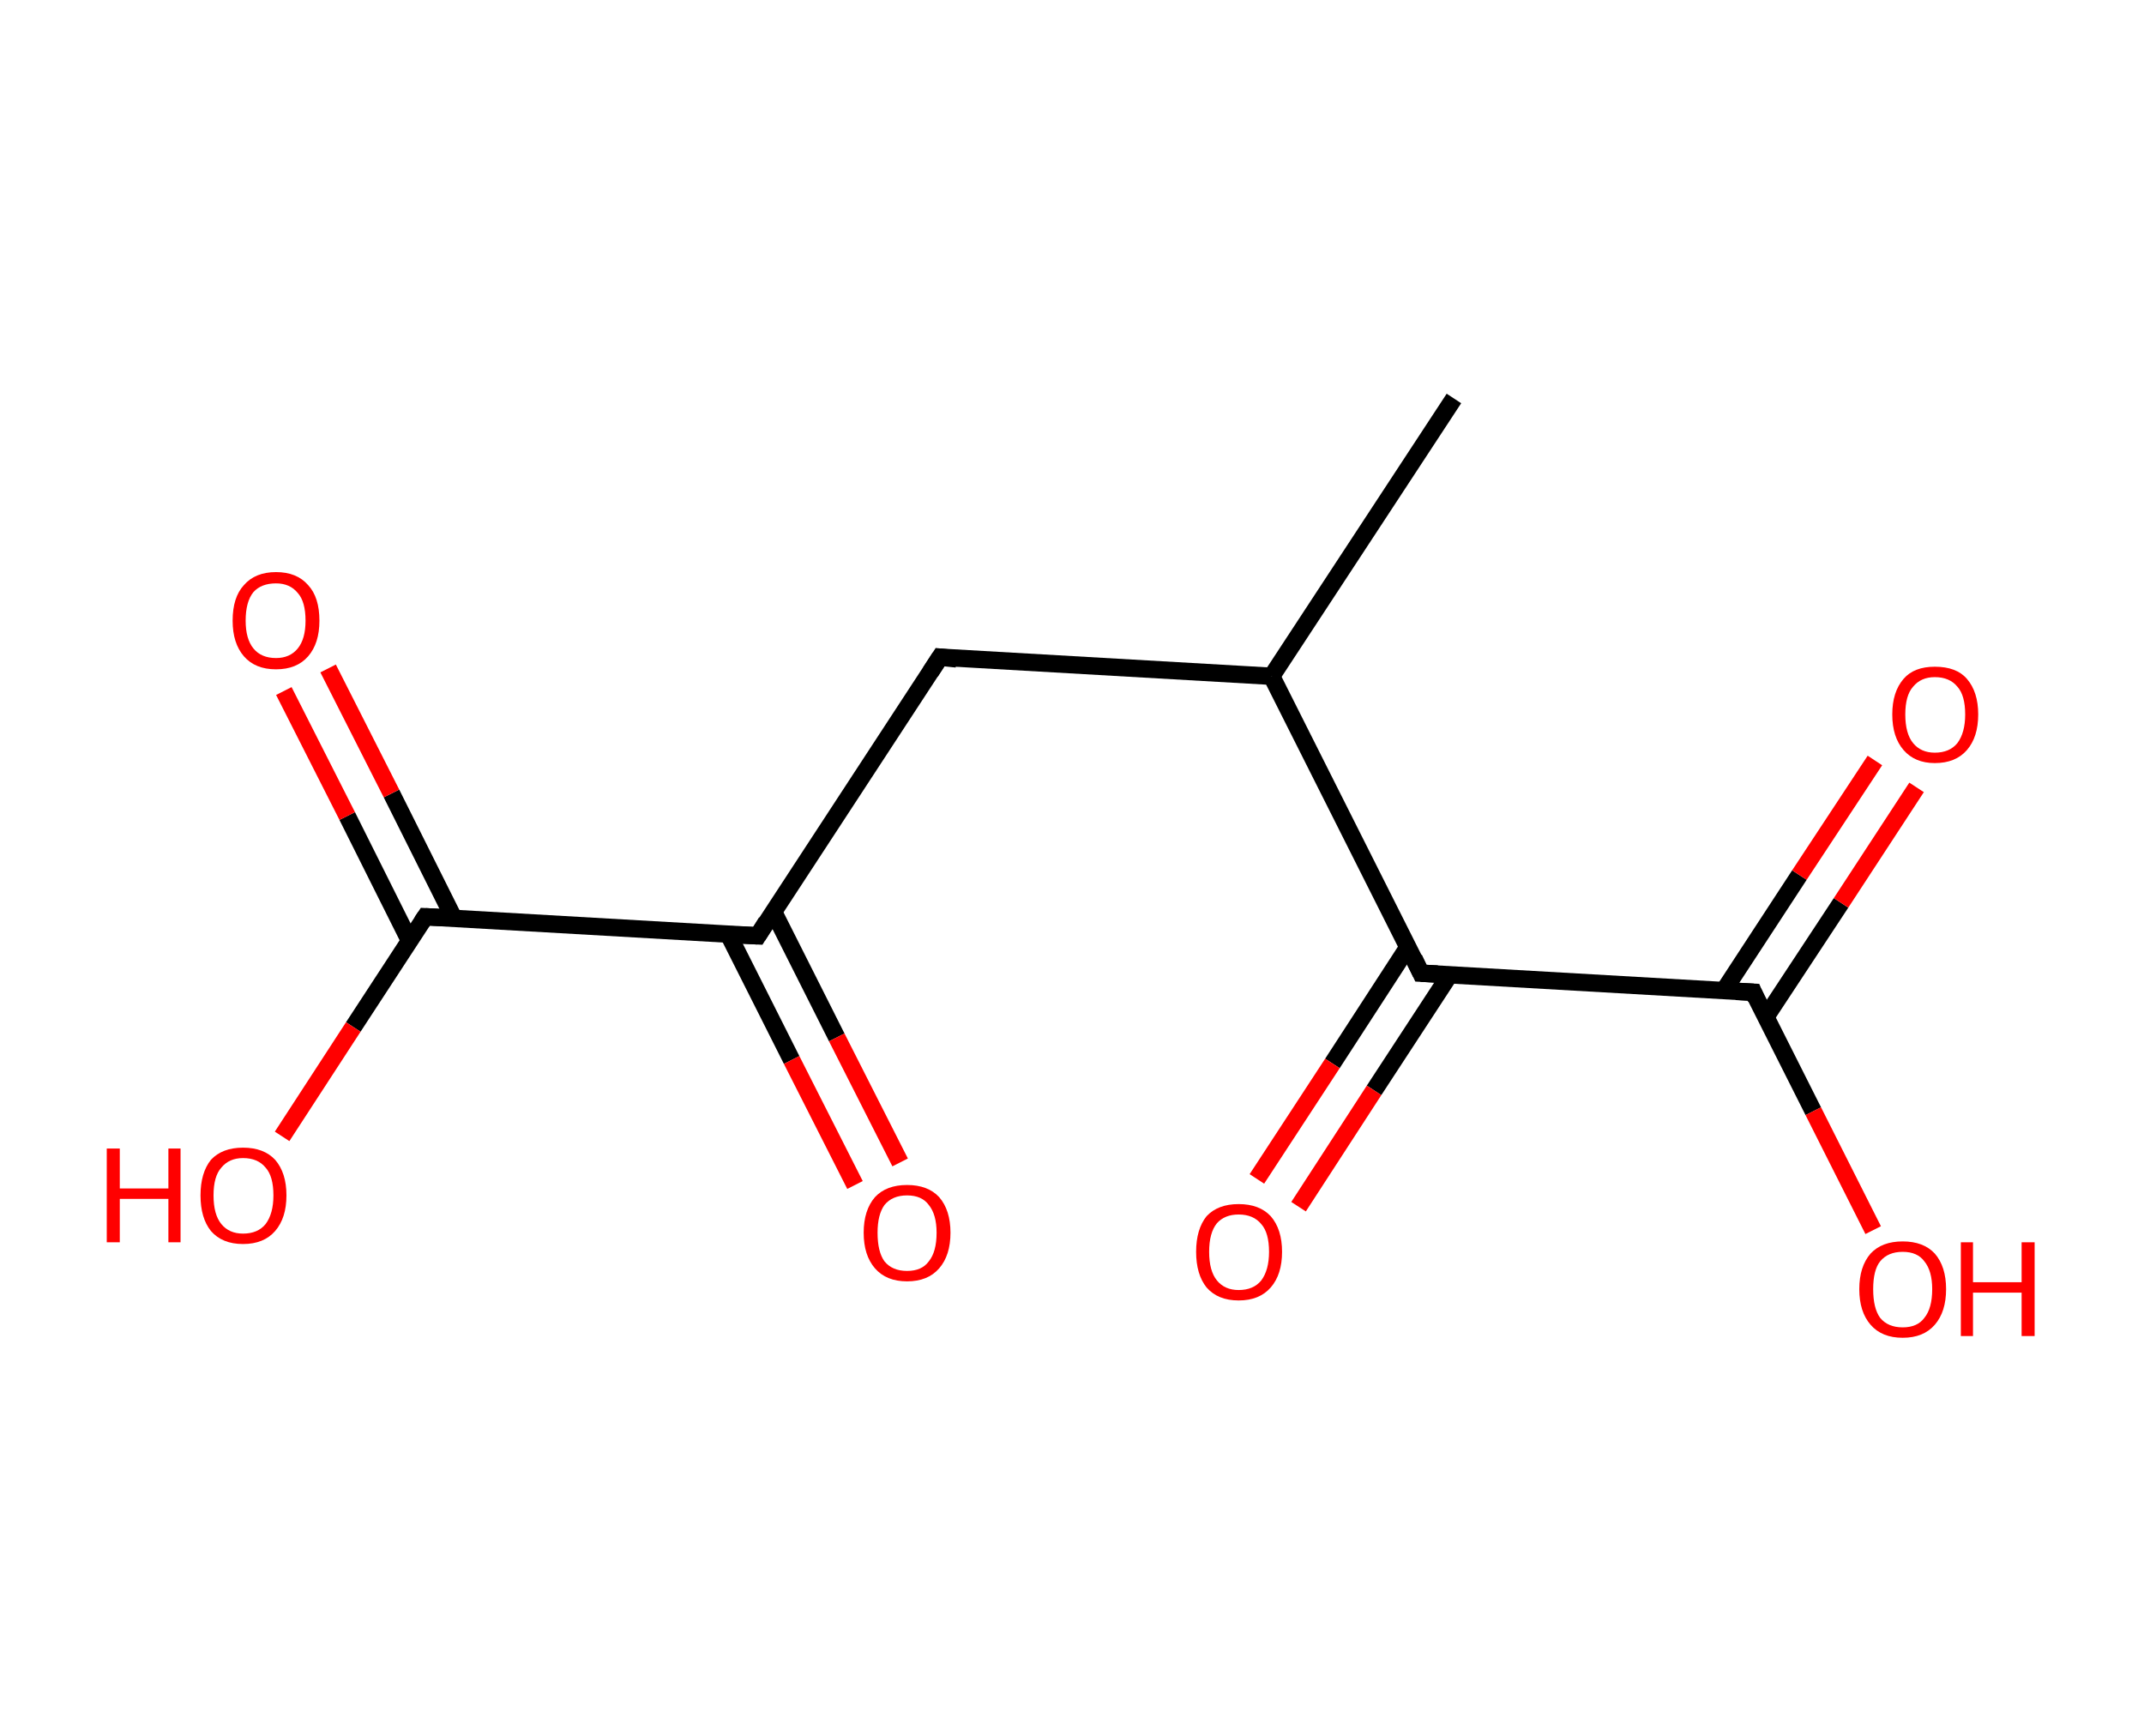 <?xml version='1.0' encoding='ASCII' standalone='yes'?>
<svg xmlns="http://www.w3.org/2000/svg" xmlns:rdkit="http://www.rdkit.org/xml" xmlns:xlink="http://www.w3.org/1999/xlink" version="1.1" baseProfile="full" xml:space="preserve" width="247px" height="200px" viewBox="0 0 247 200">
<!-- END OF HEADER -->
<rect style="opacity:1.0;fill:#FFFFFF;stroke:none" width="247.0" height="200.0" x="0.0" y="0.0"> </rect>
<path class="bond-0 atom-0 atom-1" d="M 167.5,45.9 L 146.5,77.9" style="fill:none;fill-rule:evenodd;stroke:#000000;stroke-width:2.0px;stroke-linecap:butt;stroke-linejoin:miter;stroke-opacity:1"/>
<path class="bond-1 atom-1 atom-2" d="M 146.5,77.9 L 108.3,75.7" style="fill:none;fill-rule:evenodd;stroke:#000000;stroke-width:2.0px;stroke-linecap:butt;stroke-linejoin:miter;stroke-opacity:1"/>
<path class="bond-2 atom-2 atom-3" d="M 108.3,75.7 L 87.3,107.8" style="fill:none;fill-rule:evenodd;stroke:#000000;stroke-width:2.0px;stroke-linecap:butt;stroke-linejoin:miter;stroke-opacity:1"/>
<path class="bond-3 atom-3 atom-4" d="M 83.9,107.6 L 91.2,122.1" style="fill:none;fill-rule:evenodd;stroke:#000000;stroke-width:2.0px;stroke-linecap:butt;stroke-linejoin:miter;stroke-opacity:1"/>
<path class="bond-3 atom-3 atom-4" d="M 91.2,122.1 L 98.5,136.5" style="fill:none;fill-rule:evenodd;stroke:#FF0000;stroke-width:2.0px;stroke-linecap:butt;stroke-linejoin:miter;stroke-opacity:1"/>
<path class="bond-3 atom-3 atom-4" d="M 89.1,105.0 L 96.4,119.5" style="fill:none;fill-rule:evenodd;stroke:#000000;stroke-width:2.0px;stroke-linecap:butt;stroke-linejoin:miter;stroke-opacity:1"/>
<path class="bond-3 atom-3 atom-4" d="M 96.4,119.5 L 103.7,133.9" style="fill:none;fill-rule:evenodd;stroke:#FF0000;stroke-width:2.0px;stroke-linecap:butt;stroke-linejoin:miter;stroke-opacity:1"/>
<path class="bond-4 atom-3 atom-5" d="M 87.3,107.8 L 49.0,105.6" style="fill:none;fill-rule:evenodd;stroke:#000000;stroke-width:2.0px;stroke-linecap:butt;stroke-linejoin:miter;stroke-opacity:1"/>
<path class="bond-5 atom-5 atom-6" d="M 52.3,105.8 L 45.1,91.4" style="fill:none;fill-rule:evenodd;stroke:#000000;stroke-width:2.0px;stroke-linecap:butt;stroke-linejoin:miter;stroke-opacity:1"/>
<path class="bond-5 atom-5 atom-6" d="M 45.1,91.4 L 37.8,77.0" style="fill:none;fill-rule:evenodd;stroke:#FF0000;stroke-width:2.0px;stroke-linecap:butt;stroke-linejoin:miter;stroke-opacity:1"/>
<path class="bond-5 atom-5 atom-6" d="M 47.2,108.4 L 40.0,94.0" style="fill:none;fill-rule:evenodd;stroke:#000000;stroke-width:2.0px;stroke-linecap:butt;stroke-linejoin:miter;stroke-opacity:1"/>
<path class="bond-5 atom-5 atom-6" d="M 40.0,94.0 L 32.7,79.6" style="fill:none;fill-rule:evenodd;stroke:#FF0000;stroke-width:2.0px;stroke-linecap:butt;stroke-linejoin:miter;stroke-opacity:1"/>
<path class="bond-6 atom-5 atom-7" d="M 49.0,105.6 L 40.7,118.3" style="fill:none;fill-rule:evenodd;stroke:#000000;stroke-width:2.0px;stroke-linecap:butt;stroke-linejoin:miter;stroke-opacity:1"/>
<path class="bond-6 atom-5 atom-7" d="M 40.7,118.3 L 32.5,130.9" style="fill:none;fill-rule:evenodd;stroke:#FF0000;stroke-width:2.0px;stroke-linecap:butt;stroke-linejoin:miter;stroke-opacity:1"/>
<path class="bond-7 atom-1 atom-8" d="M 146.5,77.9 L 163.7,112.1" style="fill:none;fill-rule:evenodd;stroke:#000000;stroke-width:2.0px;stroke-linecap:butt;stroke-linejoin:miter;stroke-opacity:1"/>
<path class="bond-8 atom-8 atom-9" d="M 162.2,109.1 L 153.5,122.5" style="fill:none;fill-rule:evenodd;stroke:#000000;stroke-width:2.0px;stroke-linecap:butt;stroke-linejoin:miter;stroke-opacity:1"/>
<path class="bond-8 atom-8 atom-9" d="M 153.5,122.5 L 144.8,135.8" style="fill:none;fill-rule:evenodd;stroke:#FF0000;stroke-width:2.0px;stroke-linecap:butt;stroke-linejoin:miter;stroke-opacity:1"/>
<path class="bond-8 atom-8 atom-9" d="M 167.0,112.3 L 158.3,125.6" style="fill:none;fill-rule:evenodd;stroke:#000000;stroke-width:2.0px;stroke-linecap:butt;stroke-linejoin:miter;stroke-opacity:1"/>
<path class="bond-8 atom-8 atom-9" d="M 158.3,125.6 L 149.6,139.0" style="fill:none;fill-rule:evenodd;stroke:#FF0000;stroke-width:2.0px;stroke-linecap:butt;stroke-linejoin:miter;stroke-opacity:1"/>
<path class="bond-9 atom-8 atom-10" d="M 163.7,112.1 L 202.0,114.3" style="fill:none;fill-rule:evenodd;stroke:#000000;stroke-width:2.0px;stroke-linecap:butt;stroke-linejoin:miter;stroke-opacity:1"/>
<path class="bond-10 atom-10 atom-11" d="M 203.4,117.2 L 212.1,104.0" style="fill:none;fill-rule:evenodd;stroke:#000000;stroke-width:2.0px;stroke-linecap:butt;stroke-linejoin:miter;stroke-opacity:1"/>
<path class="bond-10 atom-10 atom-11" d="M 212.1,104.0 L 220.8,90.7" style="fill:none;fill-rule:evenodd;stroke:#FF0000;stroke-width:2.0px;stroke-linecap:butt;stroke-linejoin:miter;stroke-opacity:1"/>
<path class="bond-10 atom-10 atom-11" d="M 198.6,114.1 L 207.3,100.8" style="fill:none;fill-rule:evenodd;stroke:#000000;stroke-width:2.0px;stroke-linecap:butt;stroke-linejoin:miter;stroke-opacity:1"/>
<path class="bond-10 atom-10 atom-11" d="M 207.3,100.8 L 216.0,87.6" style="fill:none;fill-rule:evenodd;stroke:#FF0000;stroke-width:2.0px;stroke-linecap:butt;stroke-linejoin:miter;stroke-opacity:1"/>
<path class="bond-11 atom-10 atom-12" d="M 202.0,114.3 L 208.9,128.0" style="fill:none;fill-rule:evenodd;stroke:#000000;stroke-width:2.0px;stroke-linecap:butt;stroke-linejoin:miter;stroke-opacity:1"/>
<path class="bond-11 atom-10 atom-12" d="M 208.9,128.0 L 215.8,141.7" style="fill:none;fill-rule:evenodd;stroke:#FF0000;stroke-width:2.0px;stroke-linecap:butt;stroke-linejoin:miter;stroke-opacity:1"/>
<path d="M 110.2,75.9 L 108.3,75.7 L 107.2,77.4" style="fill:none;stroke:#000000;stroke-width:2.0px;stroke-linecap:butt;stroke-linejoin:miter;stroke-opacity:1;"/>
<path d="M 88.3,106.2 L 87.3,107.8 L 85.3,107.7" style="fill:none;stroke:#000000;stroke-width:2.0px;stroke-linecap:butt;stroke-linejoin:miter;stroke-opacity:1;"/>
<path d="M 50.9,105.7 L 49.0,105.6 L 48.6,106.2" style="fill:none;stroke:#000000;stroke-width:2.0px;stroke-linecap:butt;stroke-linejoin:miter;stroke-opacity:1;"/>
<path d="M 162.9,110.4 L 163.7,112.1 L 165.6,112.2" style="fill:none;stroke:#000000;stroke-width:2.0px;stroke-linecap:butt;stroke-linejoin:miter;stroke-opacity:1;"/>
<path d="M 200.0,114.2 L 202.0,114.3 L 202.3,115.0" style="fill:none;stroke:#000000;stroke-width:2.0px;stroke-linecap:butt;stroke-linejoin:miter;stroke-opacity:1;"/>
<path class="atom-4" d="M 99.5 142.0 Q 99.5 139.4, 100.8 137.9 Q 102.1 136.5, 104.5 136.5 Q 106.9 136.5, 108.2 137.9 Q 109.5 139.4, 109.5 142.0 Q 109.5 144.6, 108.2 146.1 Q 106.9 147.6, 104.5 147.6 Q 102.1 147.6, 100.8 146.1 Q 99.5 144.6, 99.5 142.0 M 104.5 146.4 Q 106.2 146.4, 107.0 145.3 Q 107.9 144.2, 107.9 142.0 Q 107.9 139.9, 107.0 138.8 Q 106.2 137.7, 104.5 137.7 Q 102.8 137.7, 101.9 138.8 Q 101.1 139.9, 101.1 142.0 Q 101.1 144.2, 101.9 145.3 Q 102.8 146.4, 104.5 146.4 " fill="#FF0000"/>
<path class="atom-6" d="M 26.8 71.5 Q 26.8 68.8, 28.1 67.4 Q 29.4 65.9, 31.8 65.9 Q 34.2 65.9, 35.5 67.4 Q 36.8 68.8, 36.8 71.5 Q 36.8 74.1, 35.5 75.6 Q 34.2 77.1, 31.8 77.1 Q 29.4 77.1, 28.1 75.6 Q 26.8 74.1, 26.8 71.5 M 31.8 75.8 Q 33.4 75.8, 34.3 74.7 Q 35.2 73.6, 35.2 71.5 Q 35.2 69.3, 34.3 68.3 Q 33.4 67.2, 31.8 67.2 Q 30.1 67.2, 29.2 68.2 Q 28.3 69.3, 28.3 71.5 Q 28.3 73.6, 29.2 74.7 Q 30.1 75.8, 31.8 75.8 " fill="#FF0000"/>
<path class="atom-7" d="M 12.3 132.3 L 13.8 132.3 L 13.8 136.9 L 19.4 136.9 L 19.4 132.3 L 20.8 132.3 L 20.8 143.1 L 19.4 143.1 L 19.4 138.1 L 13.8 138.1 L 13.8 143.1 L 12.3 143.1 L 12.3 132.3 " fill="#FF0000"/>
<path class="atom-7" d="M 23.1 137.7 Q 23.1 135.1, 24.3 133.6 Q 25.6 132.2, 28.0 132.2 Q 30.4 132.2, 31.7 133.6 Q 33.0 135.1, 33.0 137.7 Q 33.0 140.3, 31.7 141.8 Q 30.4 143.3, 28.0 143.3 Q 25.6 143.3, 24.3 141.8 Q 23.1 140.3, 23.1 137.7 M 28.0 142.1 Q 29.7 142.1, 30.6 141.0 Q 31.5 139.8, 31.5 137.7 Q 31.5 135.5, 30.6 134.5 Q 29.7 133.4, 28.0 133.4 Q 26.4 133.4, 25.5 134.5 Q 24.6 135.5, 24.6 137.7 Q 24.6 139.9, 25.5 141.0 Q 26.4 142.1, 28.0 142.1 " fill="#FF0000"/>
<path class="atom-9" d="M 137.8 144.2 Q 137.8 141.6, 139.0 140.1 Q 140.3 138.7, 142.7 138.7 Q 145.1 138.7, 146.4 140.1 Q 147.7 141.6, 147.7 144.2 Q 147.7 146.8, 146.4 148.3 Q 145.1 149.8, 142.7 149.8 Q 140.3 149.8, 139.0 148.3 Q 137.8 146.8, 137.8 144.2 M 142.7 148.6 Q 144.4 148.6, 145.3 147.5 Q 146.2 146.3, 146.2 144.2 Q 146.2 142.0, 145.3 141.0 Q 144.4 139.9, 142.7 139.9 Q 141.1 139.9, 140.2 140.9 Q 139.3 142.0, 139.3 144.2 Q 139.3 146.4, 140.2 147.5 Q 141.1 148.6, 142.7 148.6 " fill="#FF0000"/>
<path class="atom-11" d="M 218.0 82.3 Q 218.0 79.7, 219.3 78.2 Q 220.5 76.8, 222.9 76.8 Q 225.4 76.8, 226.6 78.2 Q 227.9 79.7, 227.9 82.3 Q 227.9 84.9, 226.6 86.4 Q 225.3 87.9, 222.9 87.9 Q 220.6 87.9, 219.3 86.4 Q 218.0 84.9, 218.0 82.3 M 222.9 86.7 Q 224.6 86.7, 225.5 85.6 Q 226.4 84.4, 226.4 82.3 Q 226.4 80.1, 225.5 79.1 Q 224.6 78.0, 222.9 78.0 Q 221.3 78.0, 220.4 79.1 Q 219.5 80.1, 219.5 82.3 Q 219.5 84.5, 220.4 85.6 Q 221.3 86.7, 222.9 86.7 " fill="#FF0000"/>
<path class="atom-12" d="M 214.2 148.5 Q 214.2 145.9, 215.5 144.4 Q 216.8 143.0, 219.2 143.0 Q 221.6 143.0, 222.9 144.4 Q 224.2 145.9, 224.2 148.5 Q 224.2 151.1, 222.9 152.6 Q 221.6 154.1, 219.2 154.1 Q 216.8 154.1, 215.5 152.6 Q 214.2 151.1, 214.2 148.5 M 219.2 152.9 Q 220.9 152.9, 221.7 151.8 Q 222.6 150.7, 222.6 148.5 Q 222.6 146.4, 221.7 145.3 Q 220.9 144.2, 219.2 144.2 Q 217.5 144.2, 216.6 145.3 Q 215.8 146.3, 215.8 148.5 Q 215.8 150.7, 216.6 151.8 Q 217.5 152.9, 219.2 152.9 " fill="#FF0000"/>
<path class="atom-12" d="M 225.9 143.1 L 227.3 143.1 L 227.3 147.7 L 232.9 147.7 L 232.9 143.1 L 234.4 143.1 L 234.4 153.9 L 232.9 153.9 L 232.9 148.9 L 227.3 148.9 L 227.3 153.9 L 225.9 153.9 L 225.9 143.1 " fill="#FF0000"/>
</svg>
